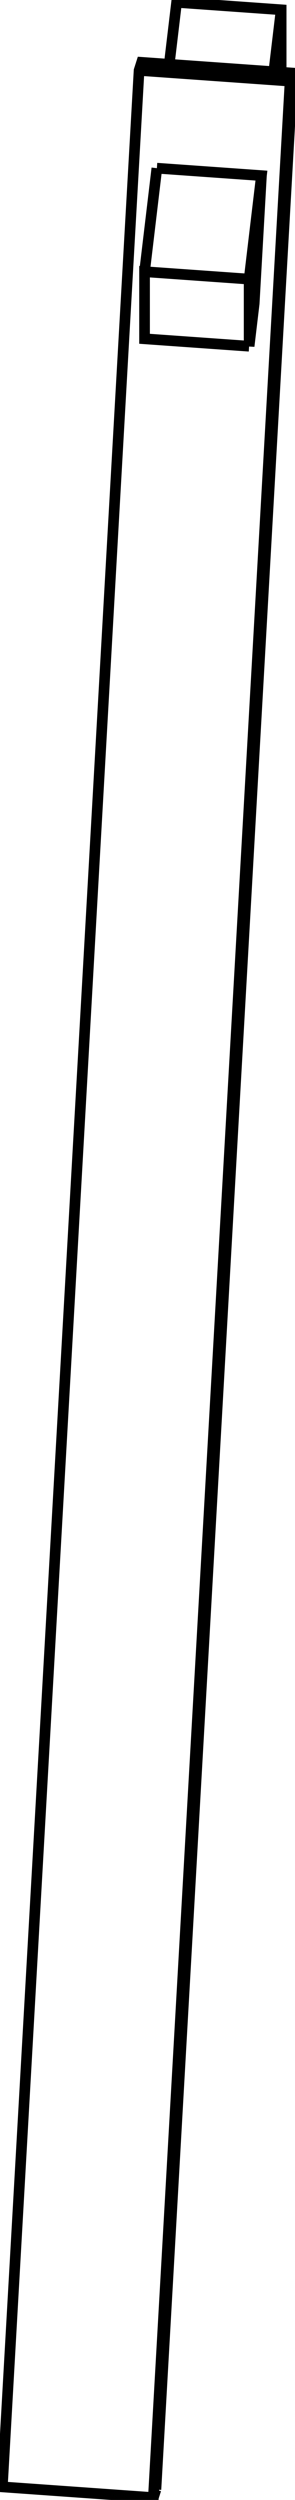 <svg version="1.1" xmlns="http://www.w3.org/2000/svg" viewBox="-65.727 -525.927 126.428 1068.348" fill="none" stroke="black" stroke-width="0.6%" vector-effect="non-scaling-stroke">
    <path d="M 54.769 -495.049 L 54.769 -521.752 L 9.958 -524.927 L 6.799 -498.447" />
    <path d="M 54.769 -521.752 L 51.61 -495.272" />
    <path d="M 1.097 537.981 L 59.7 -494.699 L -5.027 -499.285 L -6.123 -495.845 L -64.727 536.836 L 0 541.421 L 58.604 -491.26 L -6.123 -495.845" />
    <path d="M 1.097 537.981 L 0 541.421" />
    <path d="M 59.7 -494.699 L 58.604 -491.26" />
    <path d="M 46.314 -450.877 L 43.21 -396.177 L 41.038 -377.967 L 41.038 -406.646 L -3.773 -409.82 L -3.773 -381.142 L 41.038 -377.967" />
    <path d="M 1.503 -454.052 L 46.314 -450.877 L 41.038 -406.646" />
    <path d="M 1.503 -454.052 L -3.773 -409.82" />
</svg>